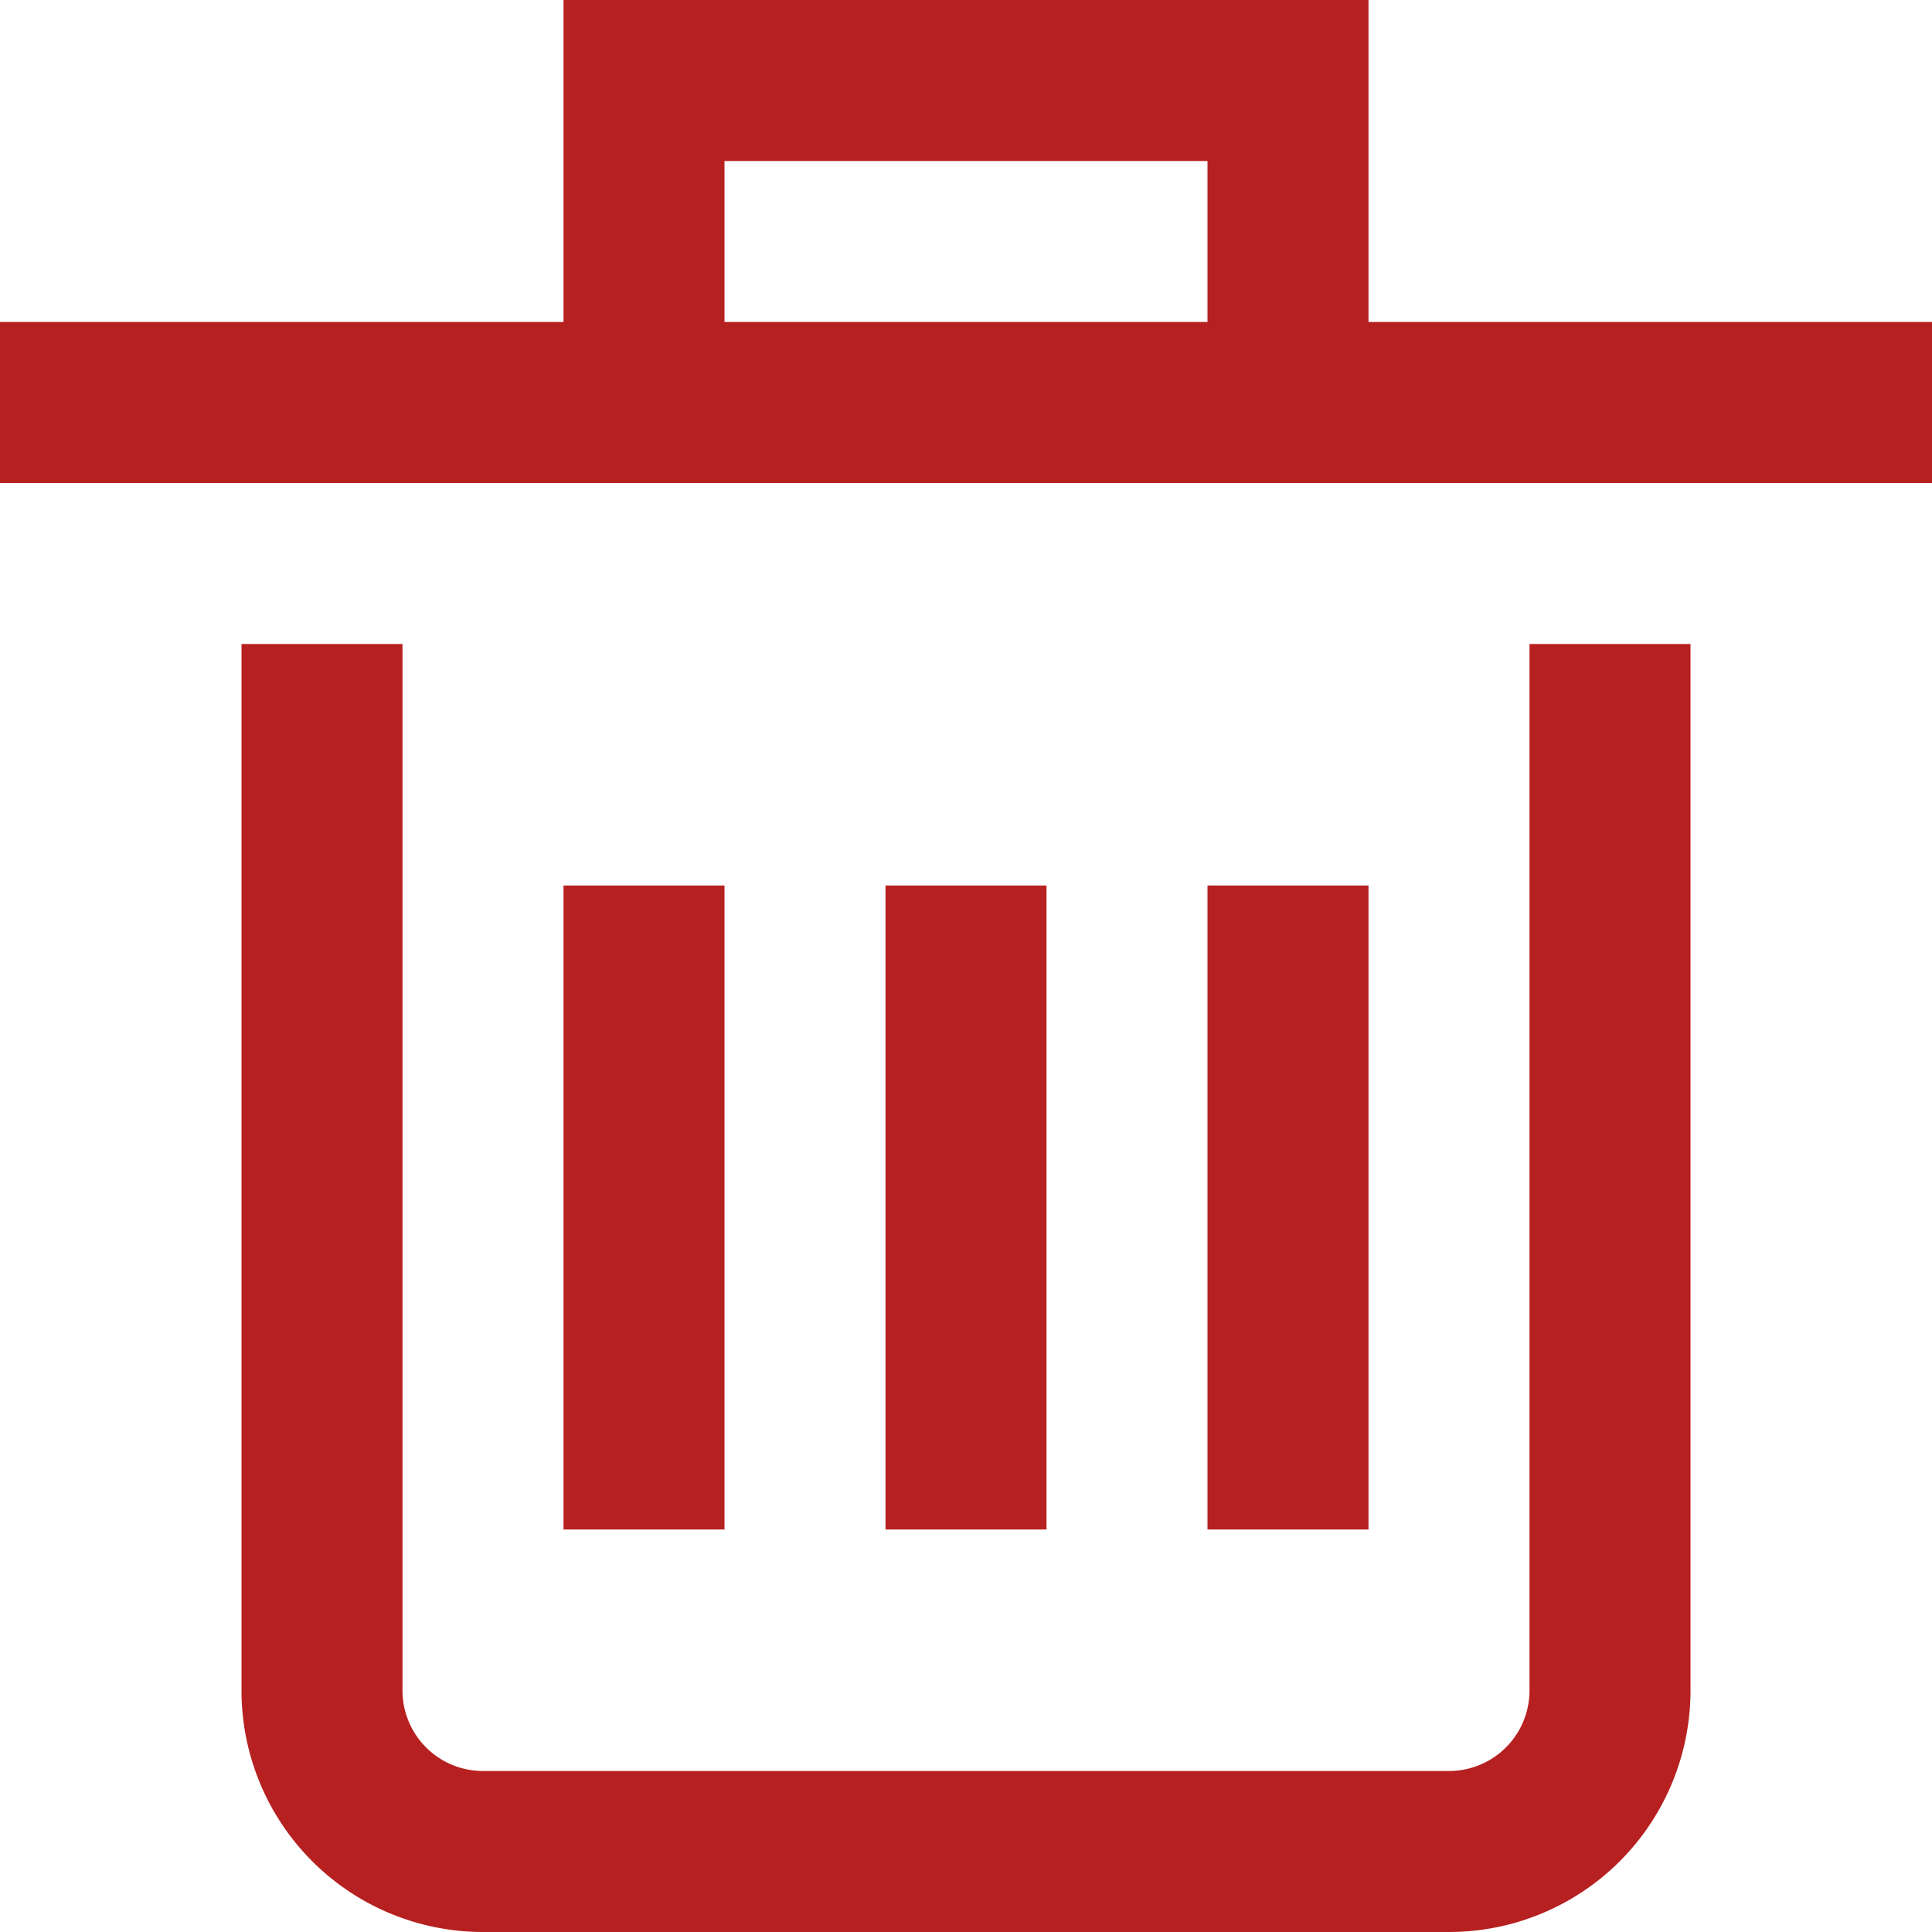 <svg xmlns="http://www.w3.org/2000/svg" xmlns:xlink="http://www.w3.org/1999/xlink" x="0px" y="0px" width="24px" height="24px" viewBox="0 0 24 24"><g stroke-width="2" transform="translate(0, 0)"><path d="M20,9V21a2,2,0,0,1-2,2H6a2,2,0,0,1-2-2V9" fill="none" stroke="#b72020" stroke-linecap="square" stroke-miterlimit="10" stroke-width="2" stroke-linejoin="miter"></path>
<line data-color="color-2" x1="1" y1="5" x2="23" y2="5" fill="none" stroke="#b72020" stroke-linecap="square" stroke-miterlimit="10" stroke-width="2" stroke-linejoin="miter"></line>
<line x1="12" y1="12" x2="12" y2="18" fill="none" stroke="#b72020" stroke-linecap="square" stroke-miterlimit="10" stroke-width="2" stroke-linejoin="miter"></line>
<line x1="8" y1="12" x2="8" y2="18" fill="none" stroke="#b72020" stroke-linecap="square" stroke-miterlimit="10" stroke-width="2" stroke-linejoin="miter"></line>
<line x1="16" y1="12" x2="16" y2="18" fill="none" stroke="#b72020" stroke-linecap="square" stroke-miterlimit="10" stroke-width="2" stroke-linejoin="miter"></line>
<polyline data-cap="butt" data-color="color-2" points="8 5 8 1 16 1 16 5" fill="none" stroke="#b72020" stroke-miterlimit="10" stroke-width="2" stroke-linecap="butt" stroke-linejoin="miter"></polyline></g></svg>